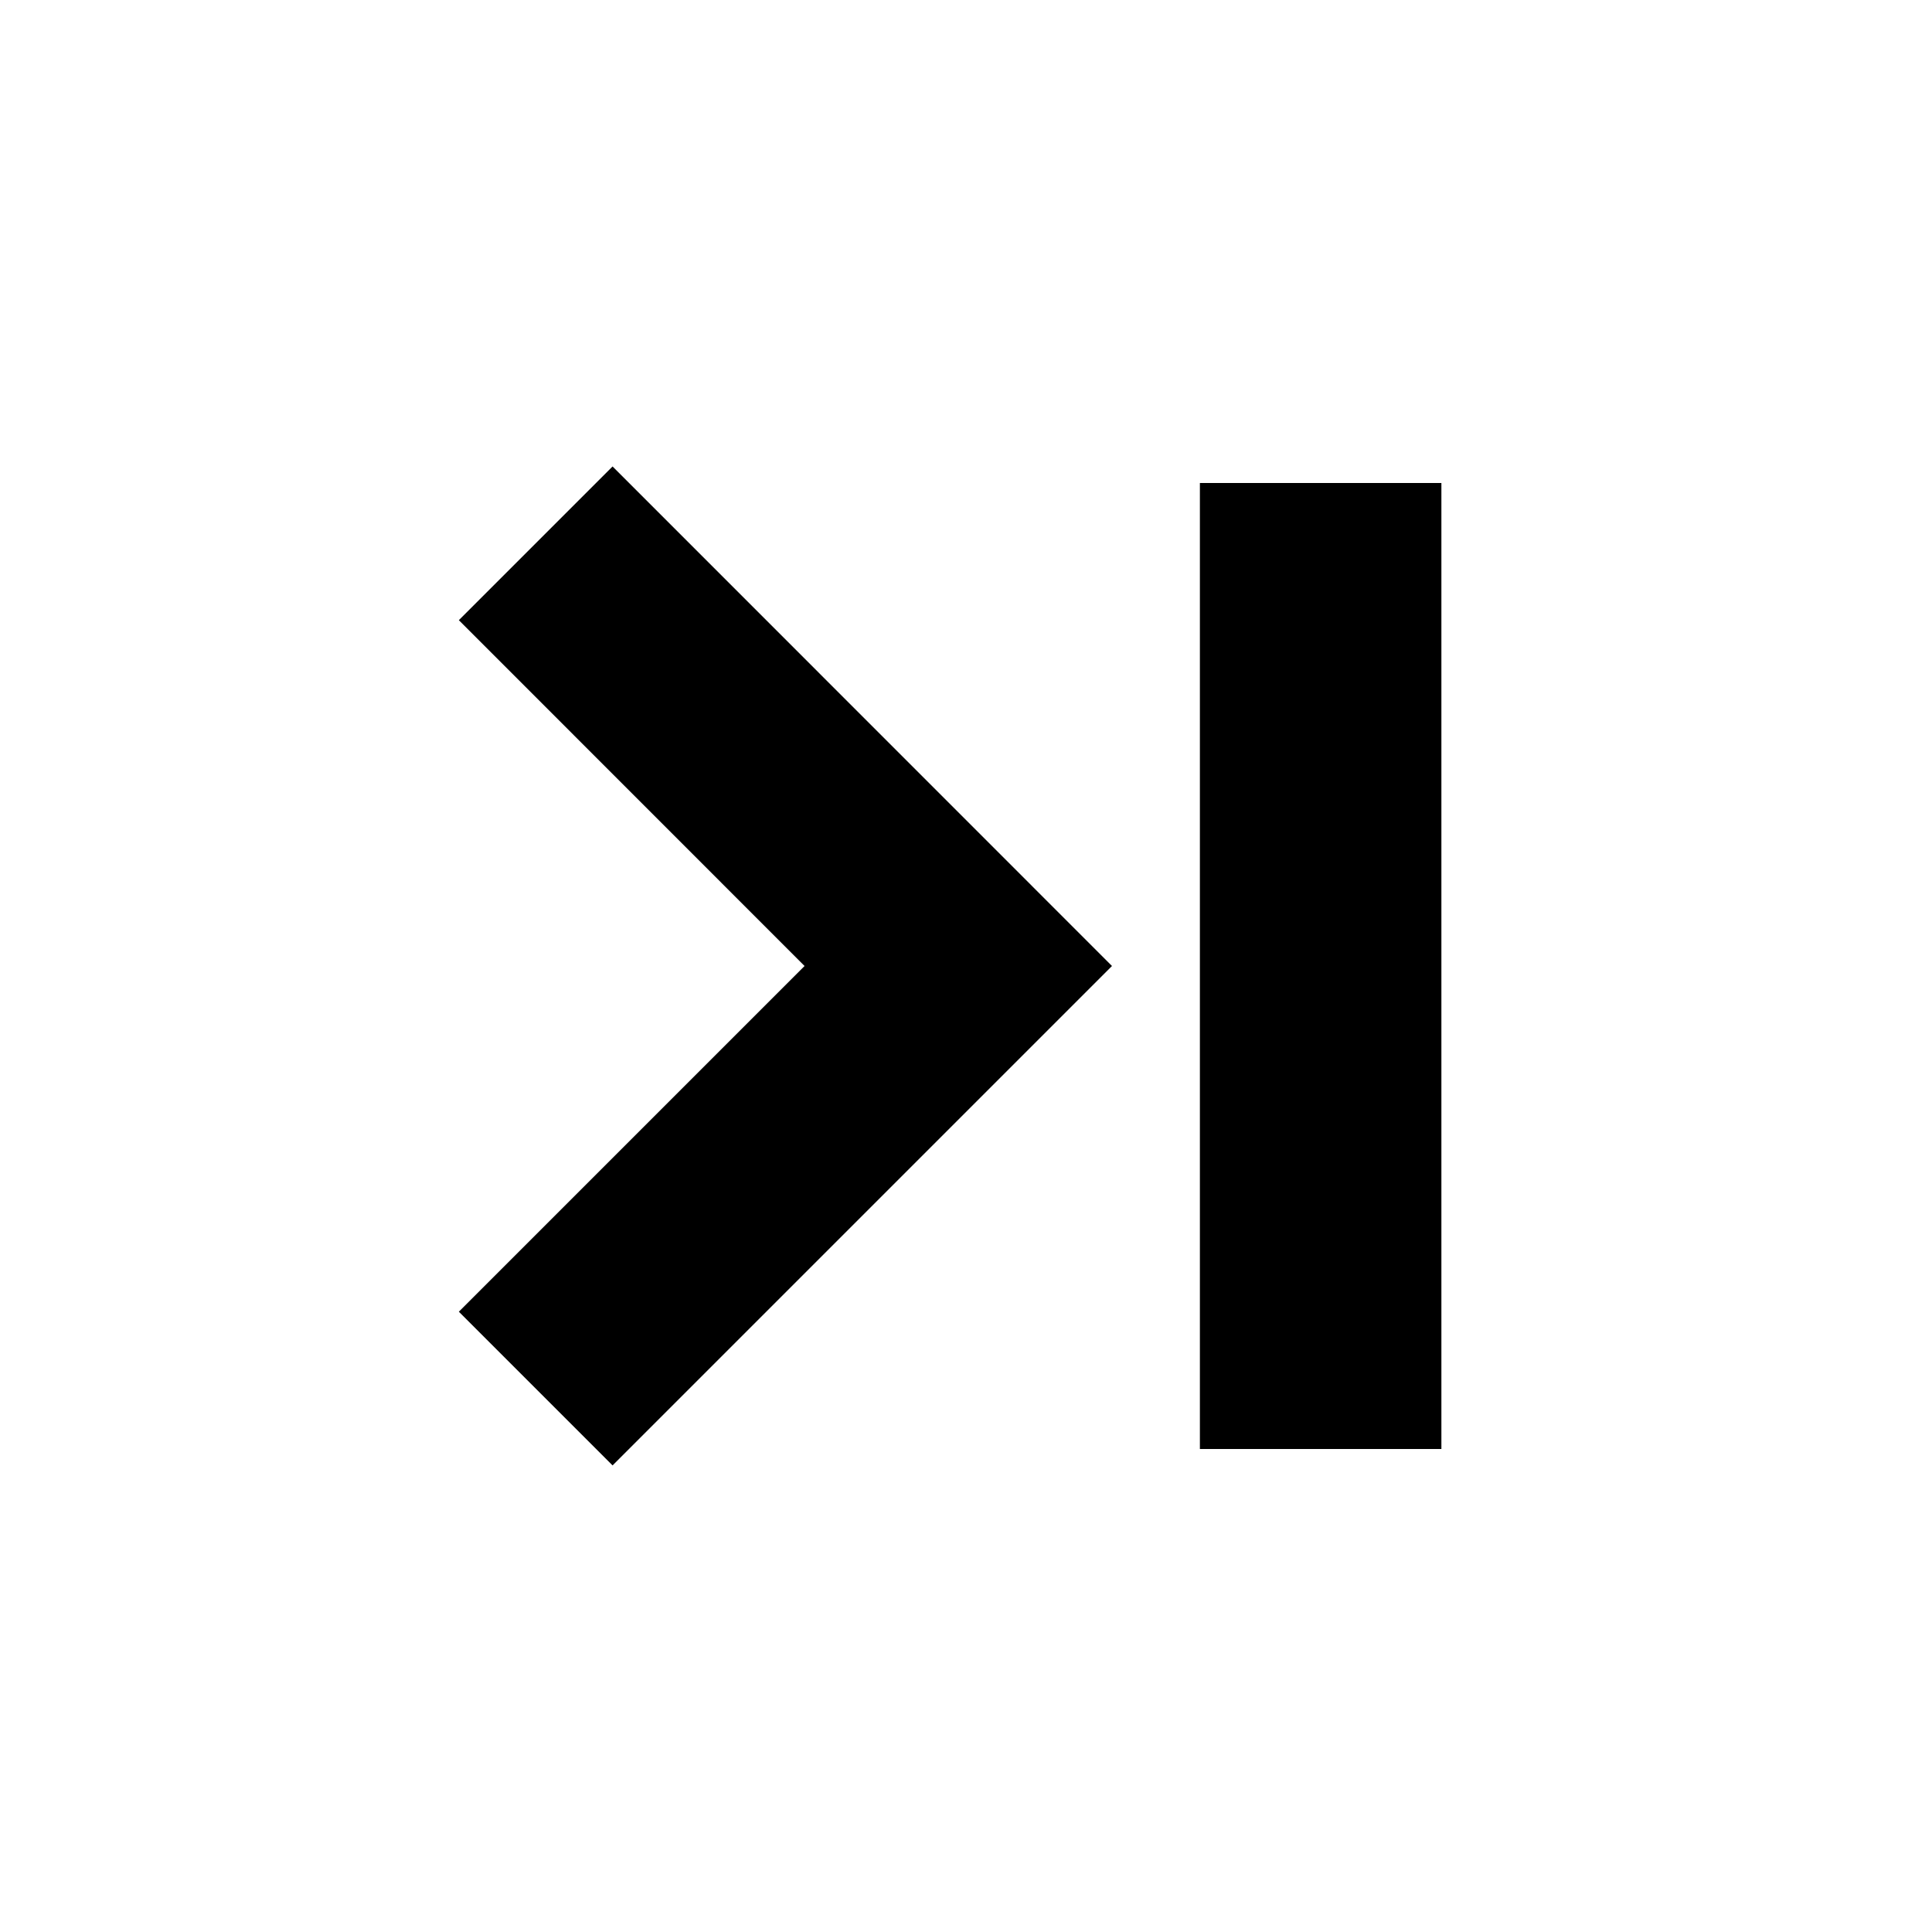 <svg width="16" height="16" viewBox="0 0 16 16" fill="none" xmlns="http://www.w3.org/2000/svg">
<path d="M5.073 3.863L9.209 8L5.073 12.136L3.8 10.863L6.663 8L3.8 5.136L5.073 3.863Z" fill="black"/>
<path d="M11.937 4V12H9.937L9.937 4L11.937 4Z" fill="black"/>
</svg>
